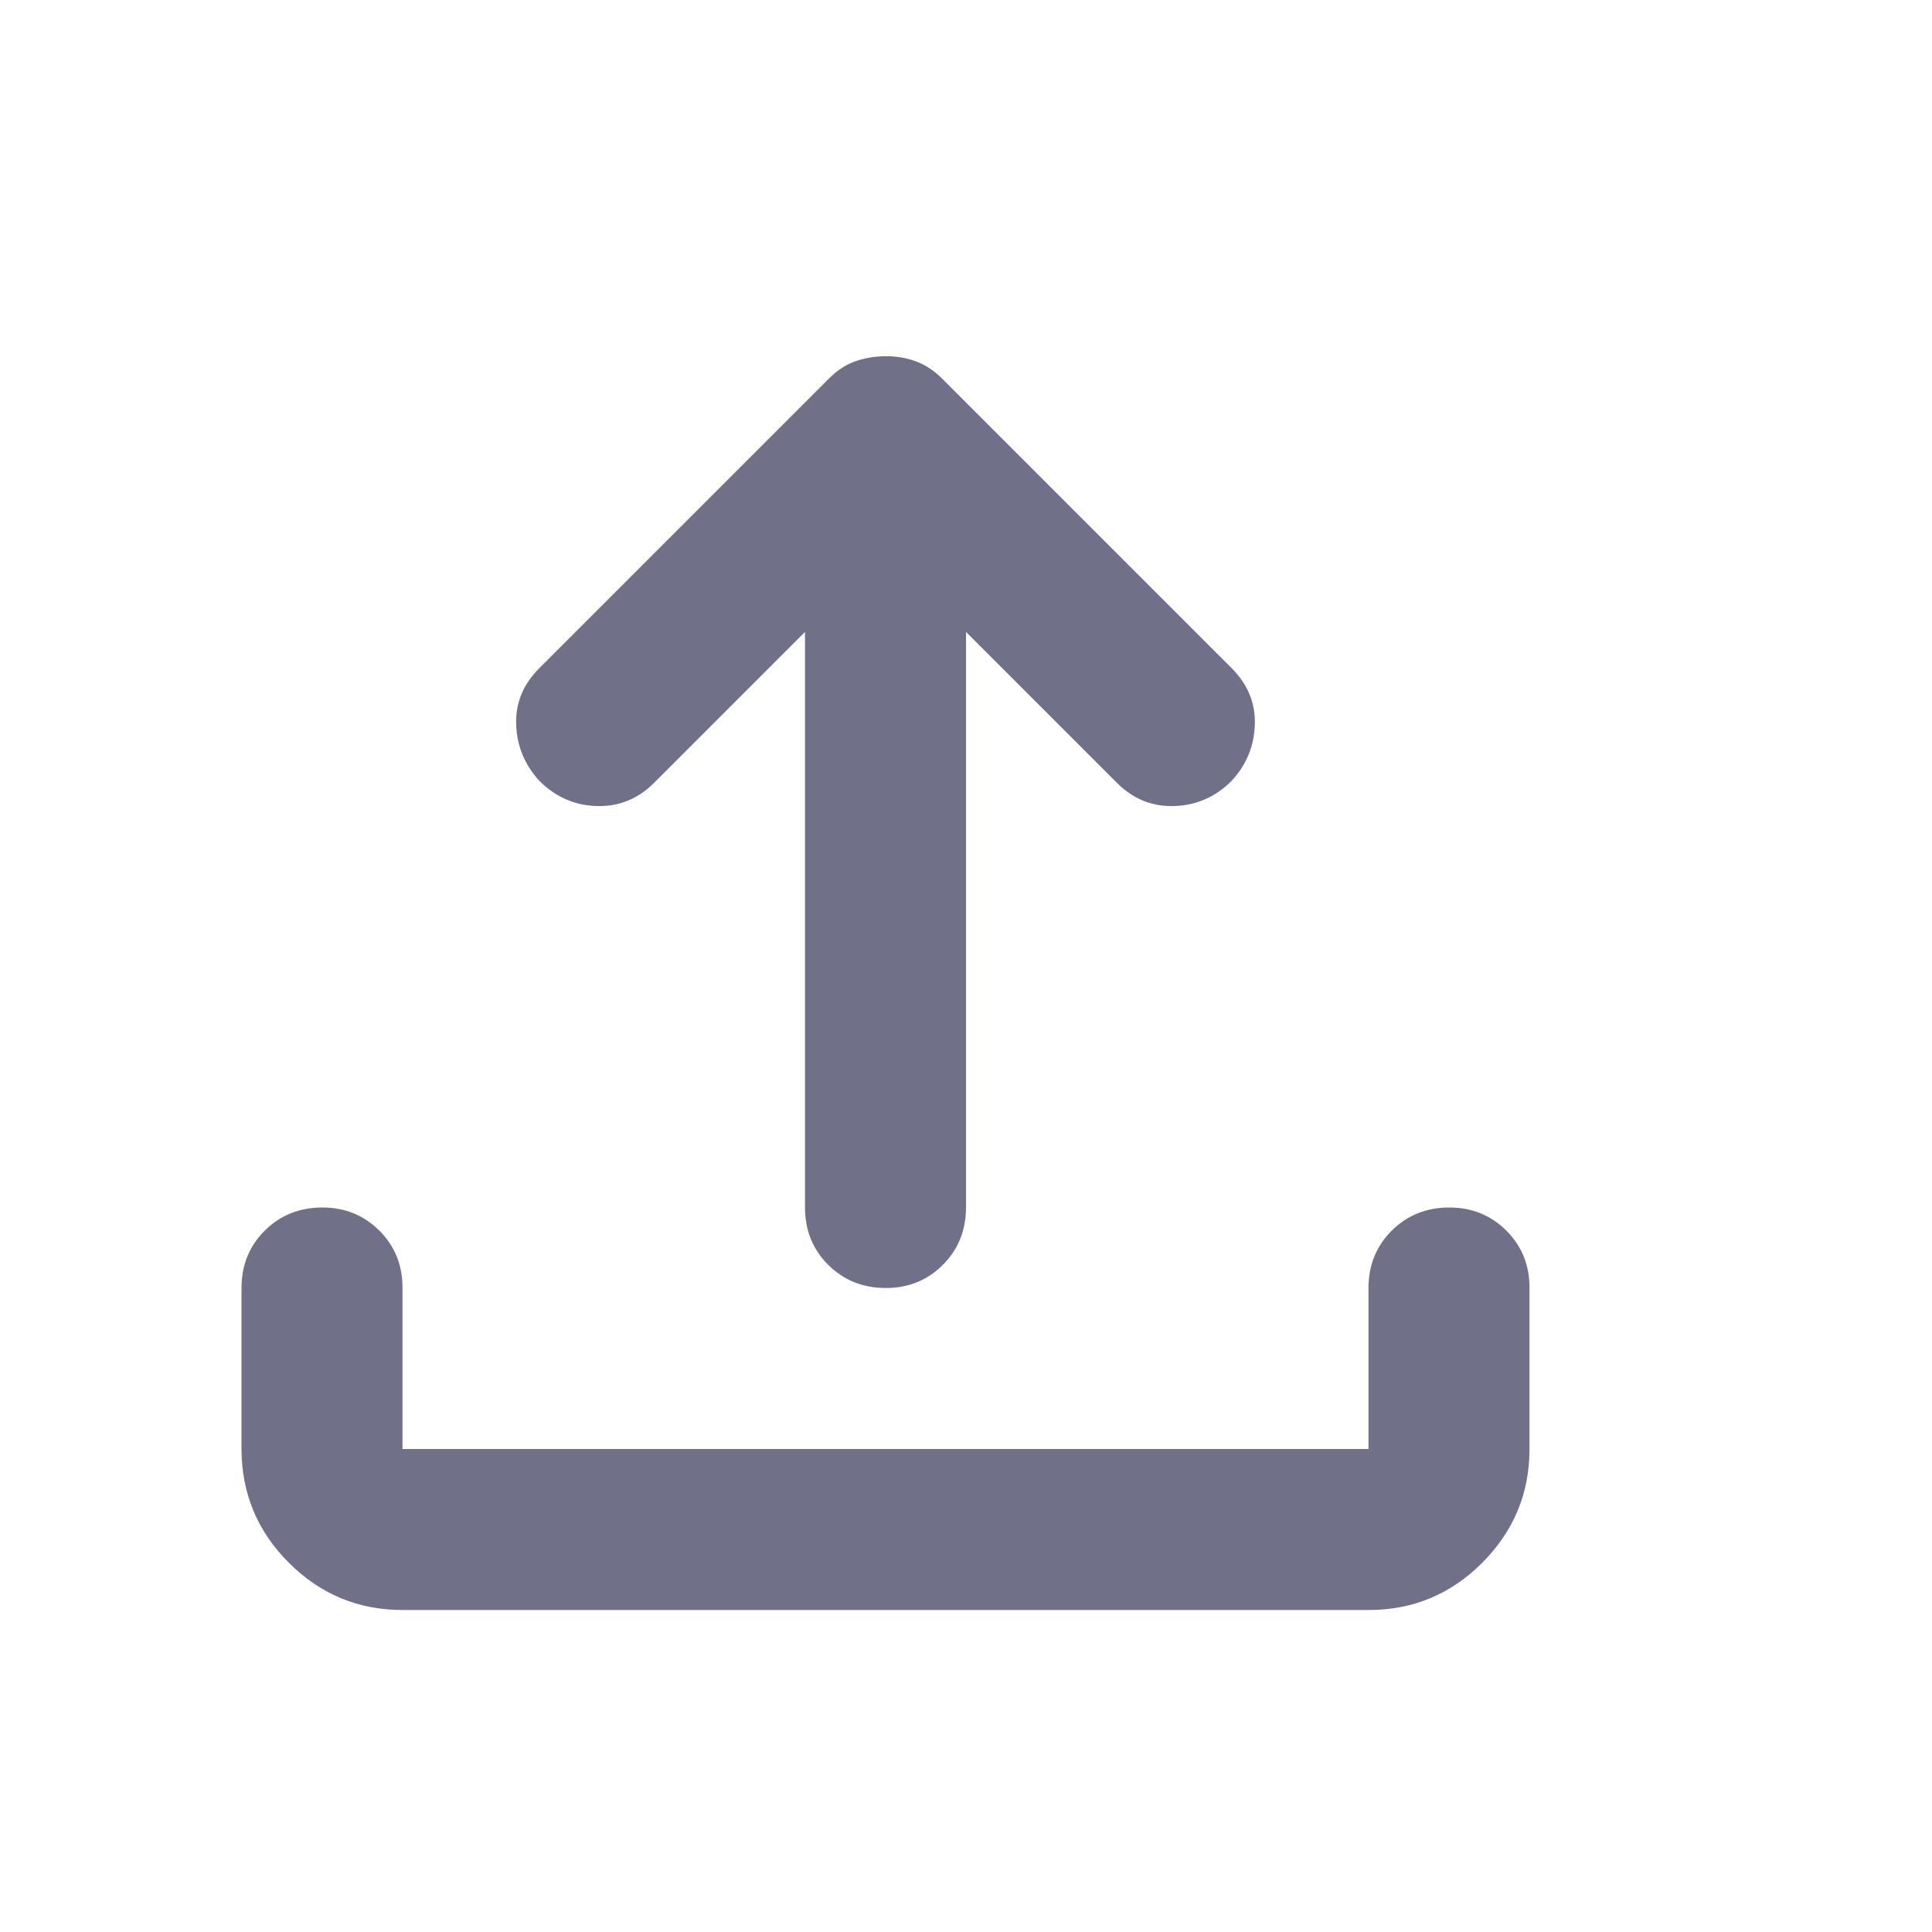 <svg width="24" height="24" viewBox="0 0 24 24" fill="none" xmlns="http://www.w3.org/2000/svg">
<g clip-path="url(#clip0_197_93)">
<path d="M5 20C4.45 20 3.979 19.804 3.588 19.413C3.197 19.022 3.001 18.551 3 18V16C3 15.717 3.096 15.479 3.288 15.288C3.48 15.097 3.717 15.001 4 15C4.283 14.999 4.52 15.095 4.713 15.288C4.906 15.481 5.001 15.718 5 16V18H17V16C17 15.717 17.096 15.479 17.288 15.288C17.48 15.097 17.717 15.001 18 15C18.283 14.999 18.52 15.095 18.713 15.288C18.906 15.481 19.001 15.718 19 16V18C19 18.55 18.804 19.021 18.413 19.413C18.022 19.805 17.551 20.001 17 20H5ZM10 7.85L8.125 9.725C7.925 9.925 7.688 10.021 7.413 10.013C7.138 10.005 6.901 9.901 6.7 9.7C6.517 9.5 6.421 9.267 6.412 9C6.403 8.733 6.499 8.5 6.7 8.3L10.3 4.7C10.4 4.6 10.508 4.529 10.625 4.488C10.742 4.447 10.867 4.426 11 4.425C11.133 4.424 11.258 4.445 11.375 4.488C11.492 4.531 11.6 4.601 11.7 4.7L15.3 8.3C15.5 8.5 15.596 8.733 15.588 9C15.58 9.267 15.484 9.5 15.3 9.7C15.1 9.9 14.863 10.004 14.588 10.013C14.313 10.022 14.076 9.926 13.875 9.725L12 7.85V15C12 15.283 11.904 15.521 11.712 15.713C11.52 15.905 11.283 16.001 11 16C10.717 15.999 10.48 15.903 10.288 15.712C10.096 15.521 10 15.283 10 15V7.85Z" fill="#707188"/>
</g>
<defs>
<clipPath id="clip0_197_93">
<rect width="24" height="24" fill="white"/>
</clipPath>
</defs>
</svg>
